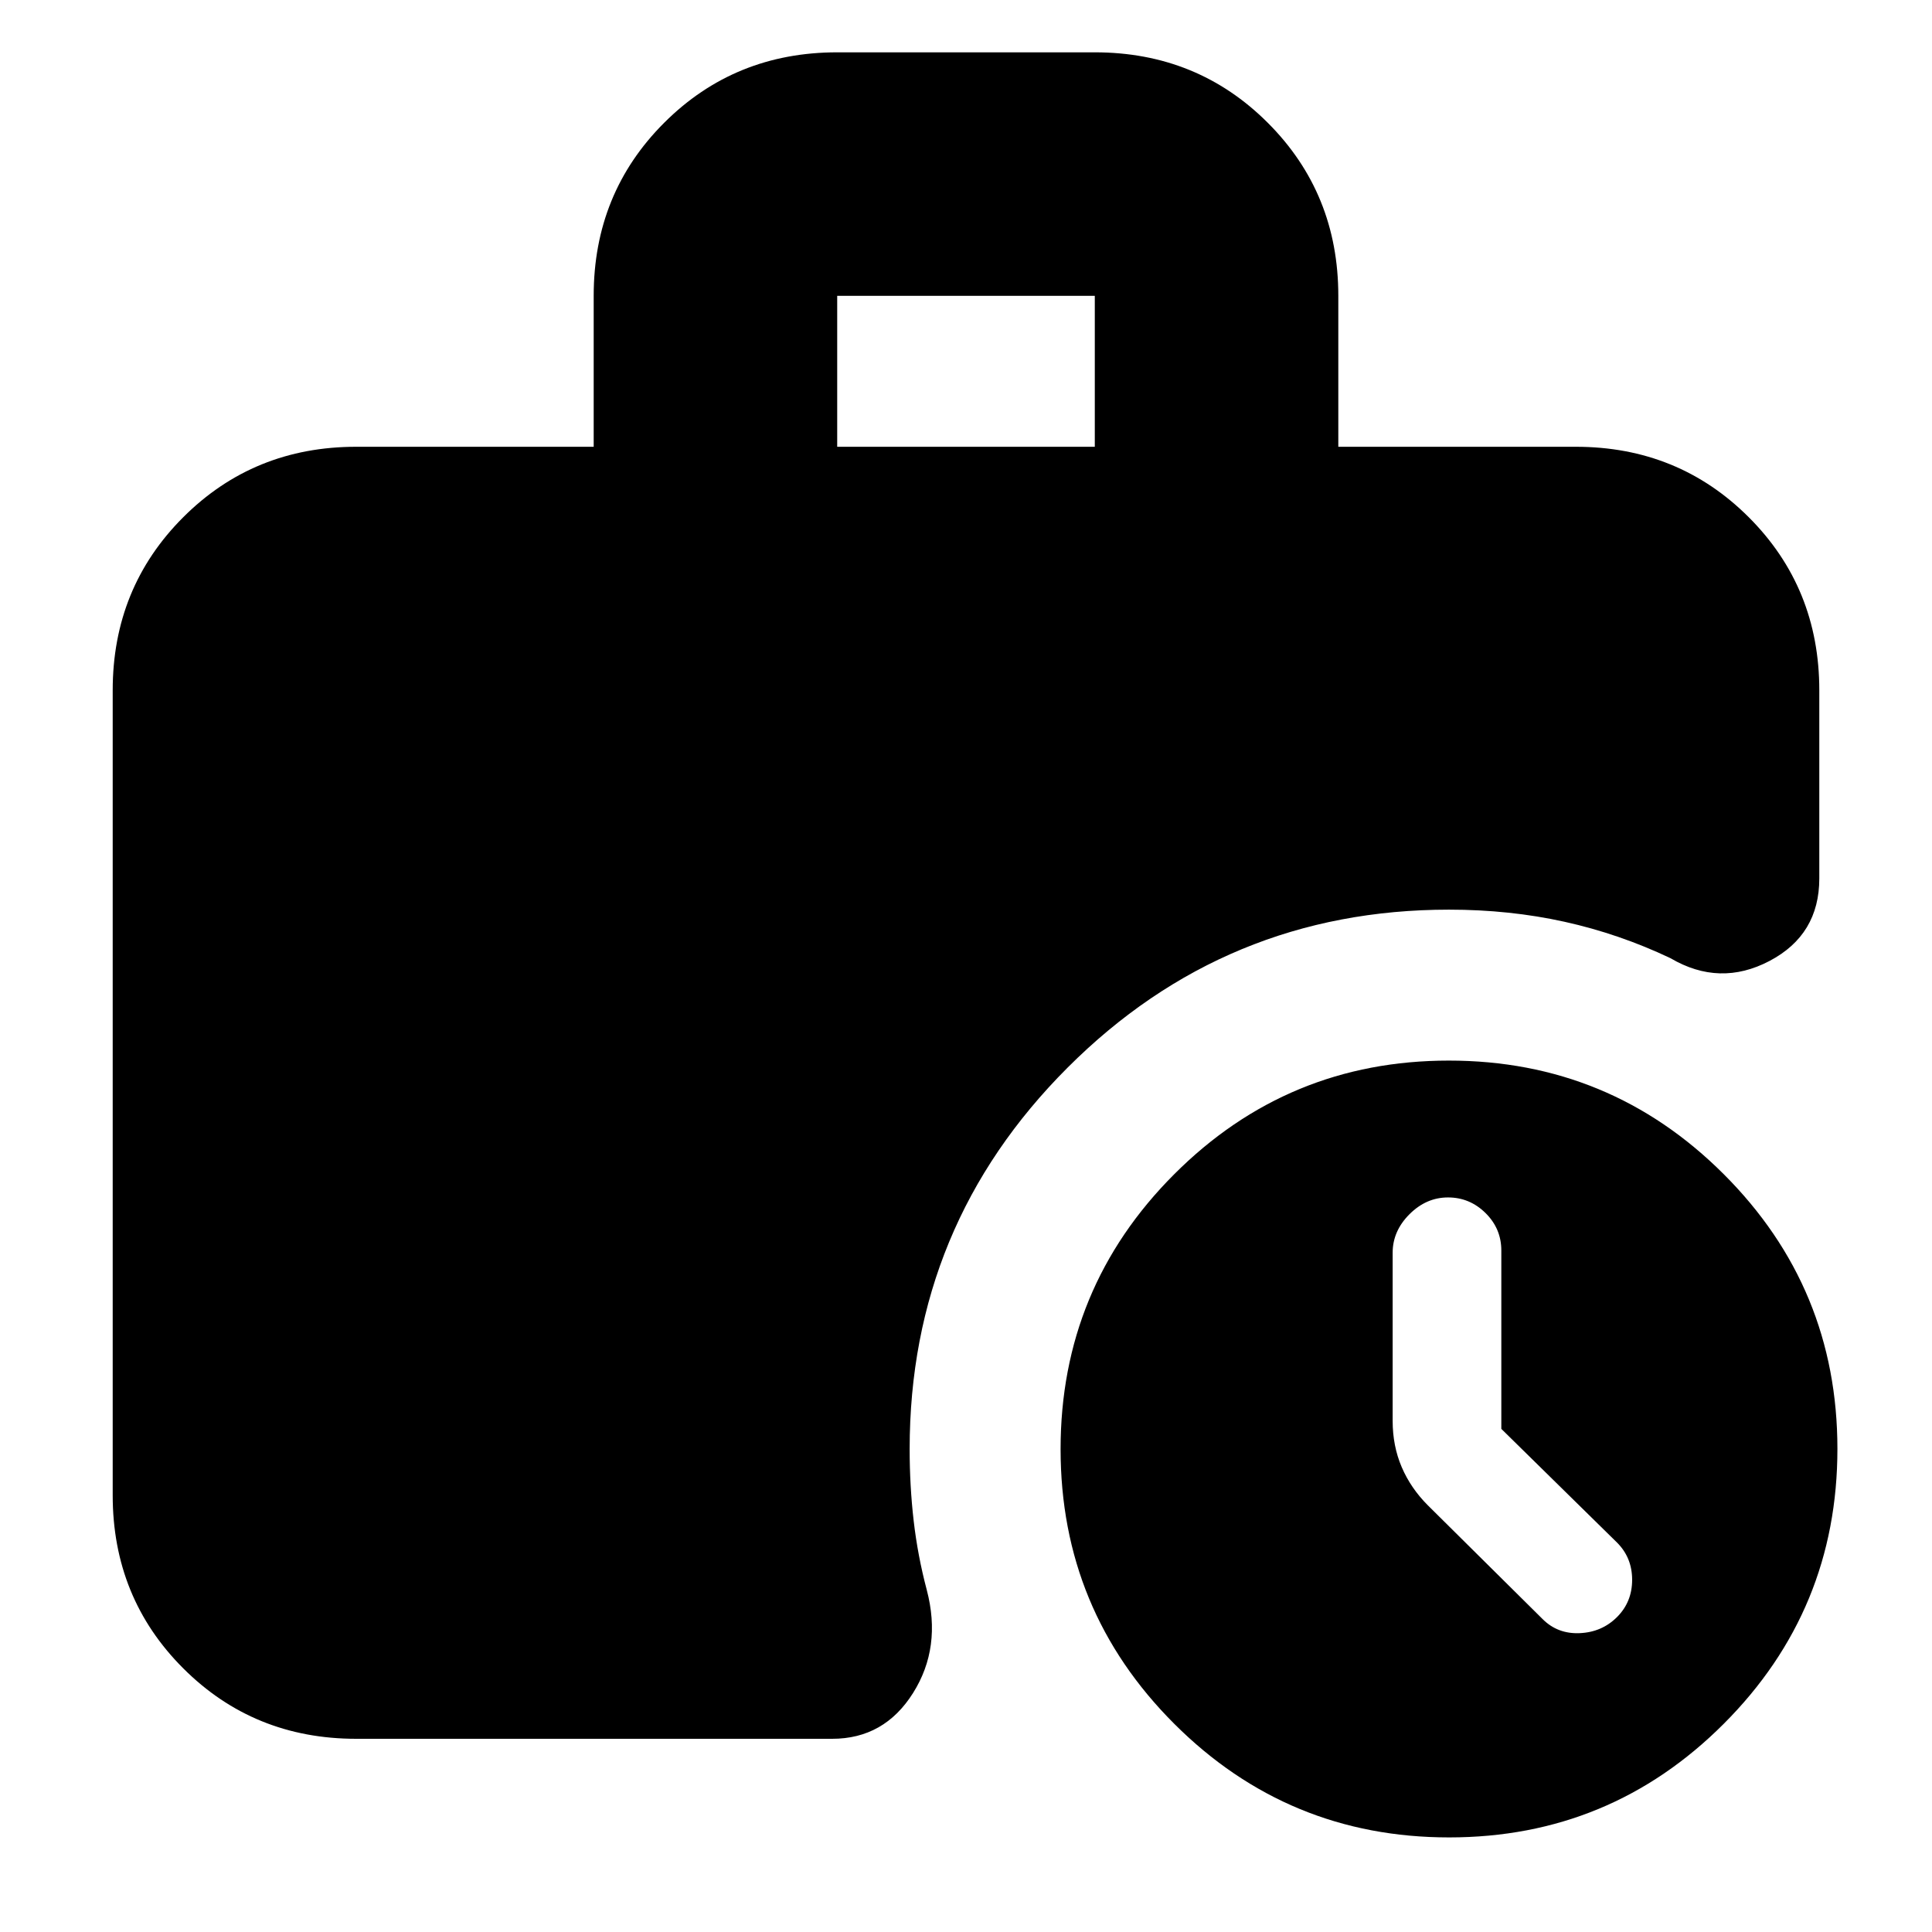 <svg xmlns="http://www.w3.org/2000/svg" height="24" viewBox="0 -960 960 960" width="24"><path d="M416-738h128v-75H416v75ZM720.07-47Q640-47 583.5-103.43 527-159.87 527-239.93q0-80.07 56.43-136.57 56.44-56.5 136.5-56.5 80.07 0 136.57 56.43 56.5 56.44 56.5 136.5 0 80.07-56.43 136.57Q800.13-47 720.07-47ZM177-96q-50.94 0-85.97-35.03T56-217v-400q0-50.94 35.03-85.97T177-738h118v-75.04Q295-864 330.03-899q35.03-35 85.97-35h128q50.94 0 85.97 35.03T665-813v75h118q50.94 0 85.97 35.03T904-617v93.5q0 28-24.75 41t-49.2-1.38q-25.38-12.06-52.62-18.09Q750.2-508 720-508q-111.03 0-189.51 78.49Q452-351.03 452-240q0 18.36 2 35.68t6.5 34.32q7.5 28.5-6.81 51.25Q439.38-96 413.5-96H177Zm569-154v-88.62q0-10.88-7.85-18.63Q730.3-365 719.5-365q-10.8 0-19.15 8.35Q692-348.3 692-337.5v83.5q0 12.48 4.5 22.99 4.5 10.51 13 19.01l57 56.5q7.5 7.5 18.5 7t18.5-8Q811-164 811-175t-7.5-18.5L746-250Z"/></svg>